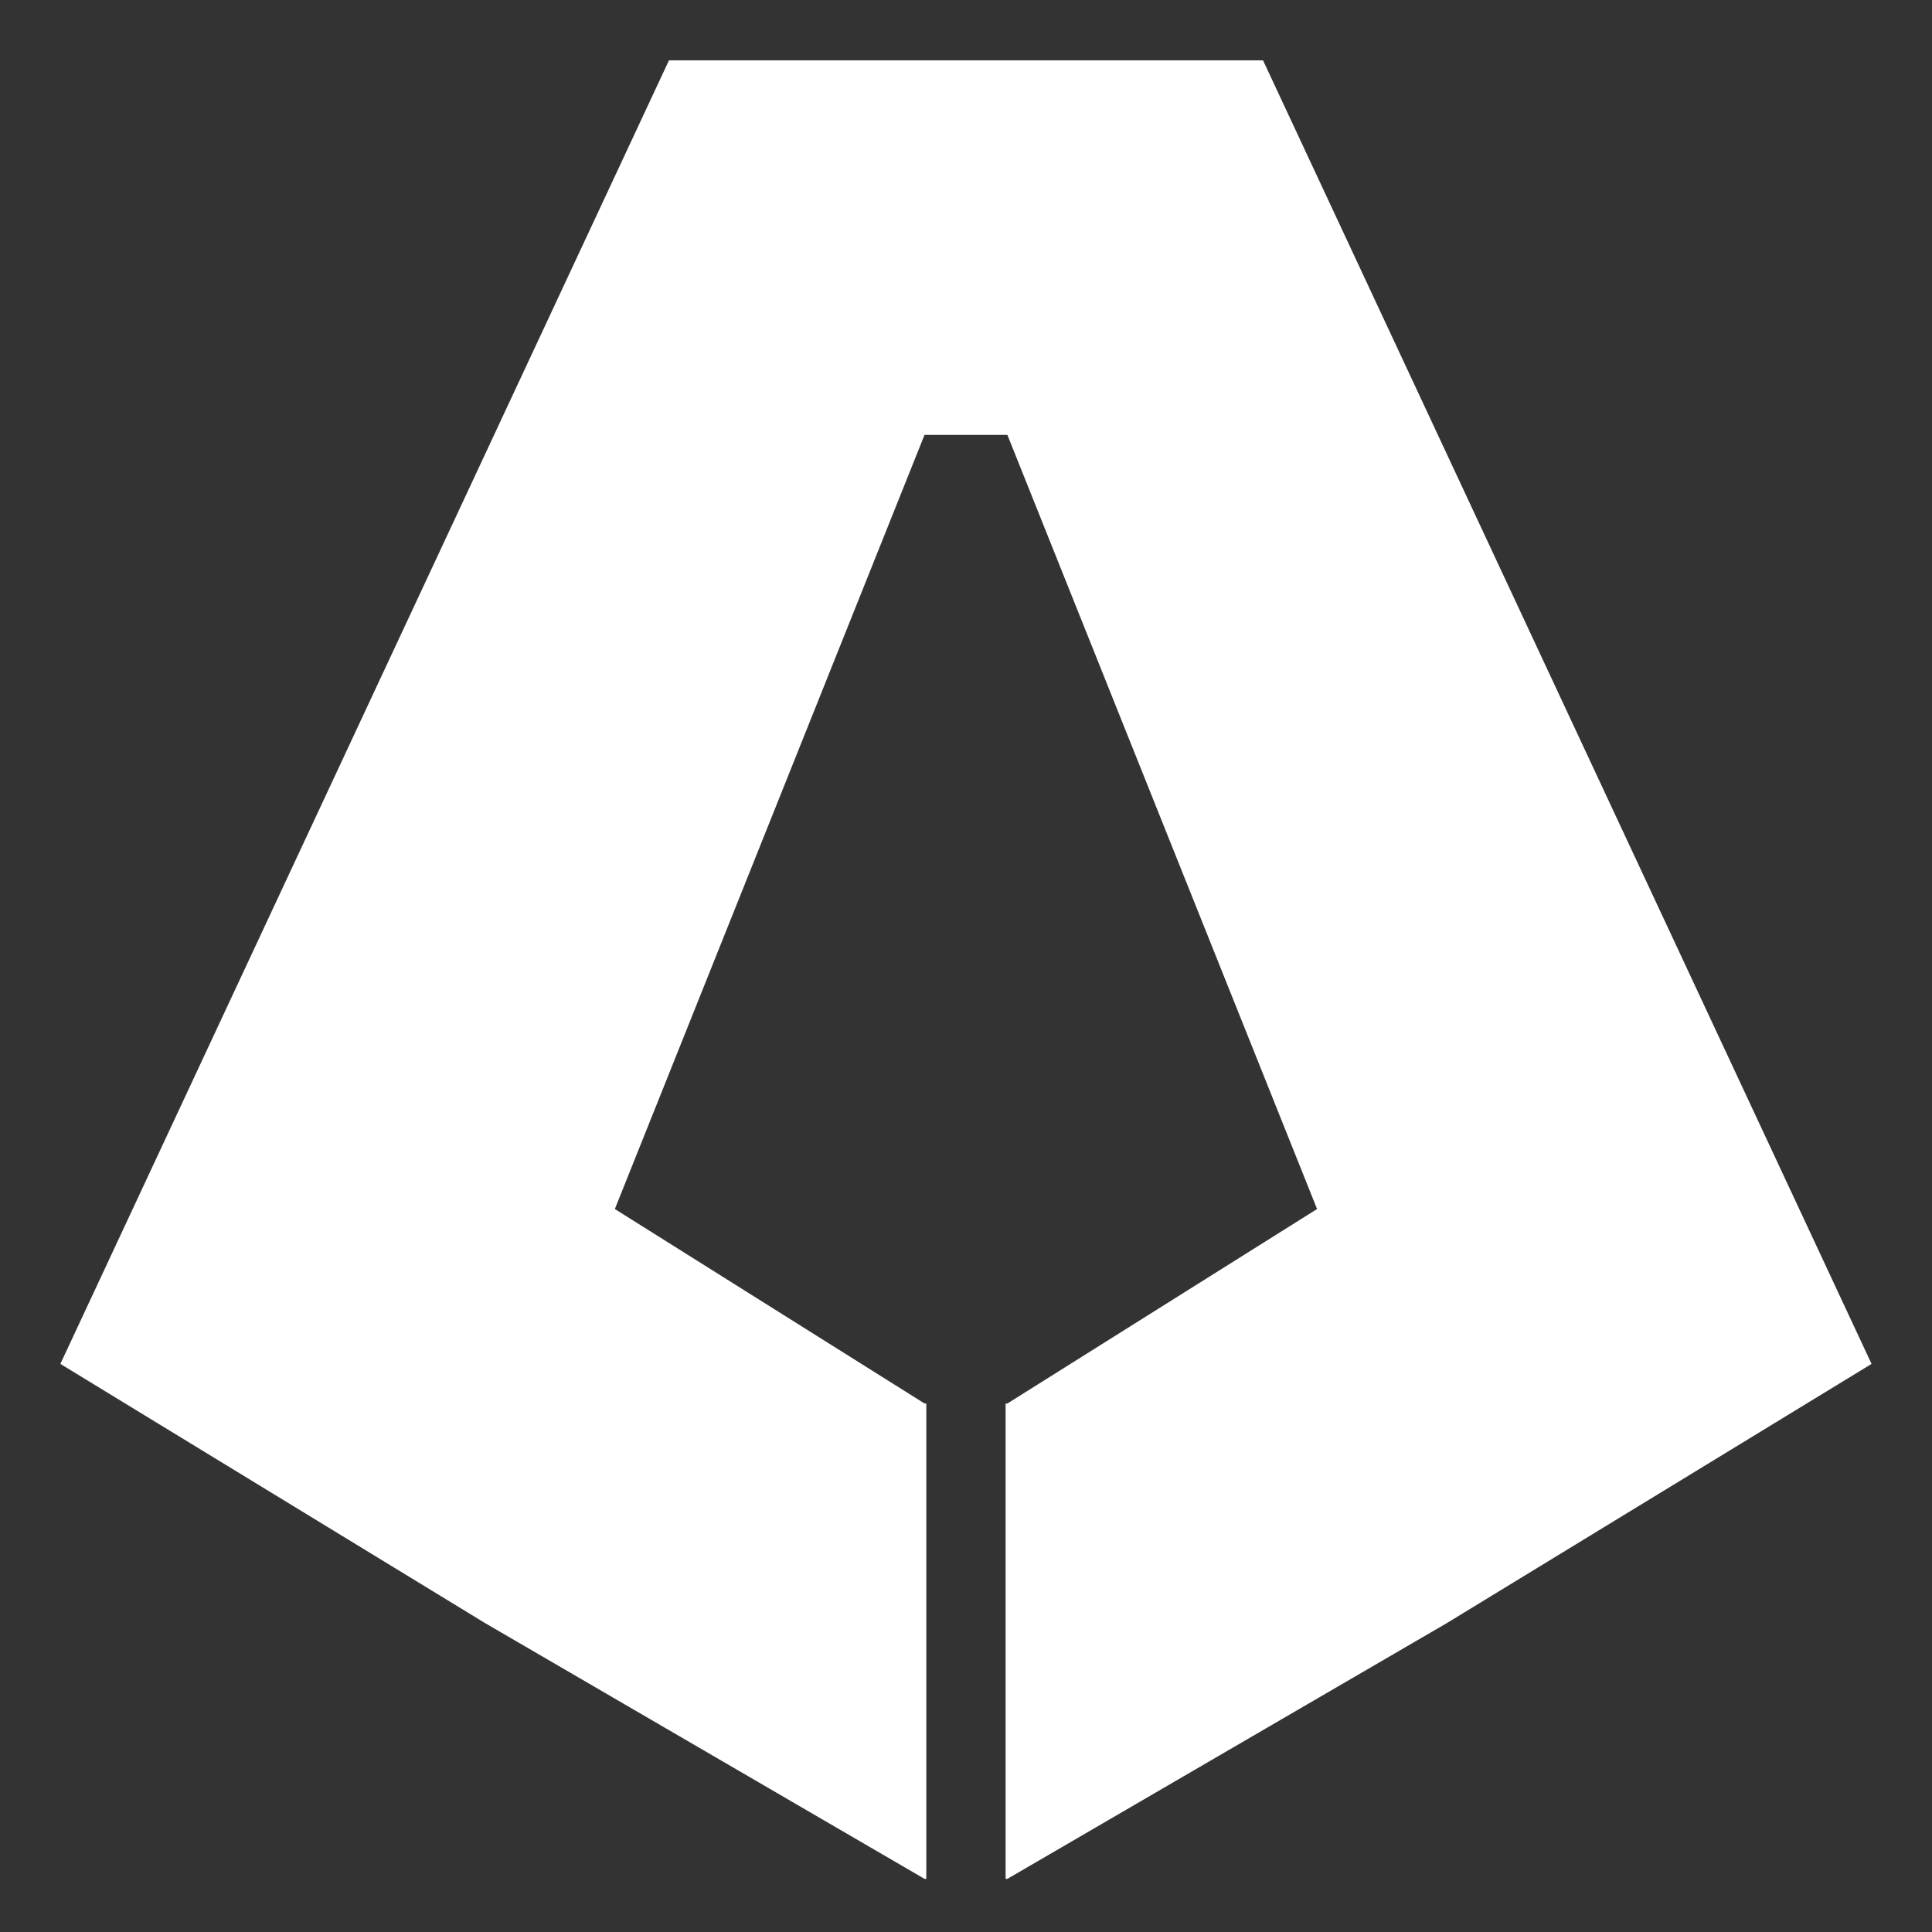 <svg xmlns="http://www.w3.org/2000/svg" fill="none" viewBox="0 0 24 24">
  <rect x="0" y="0" width="24" height="24" fill="#333333" stroke="none"/>
  <path fill="#fff" d="M15.69.75H8.31L.75 16.943l5.278 3.221 5.457 3.176h.022v-5.905h-.022l-3.847-2.416 3.847-9.617h1.029l3.847 9.617-3.847 2.416h-.022v5.905h.022l5.457-3.176 5.278-3.221L15.69.75Z"/>
</svg>
